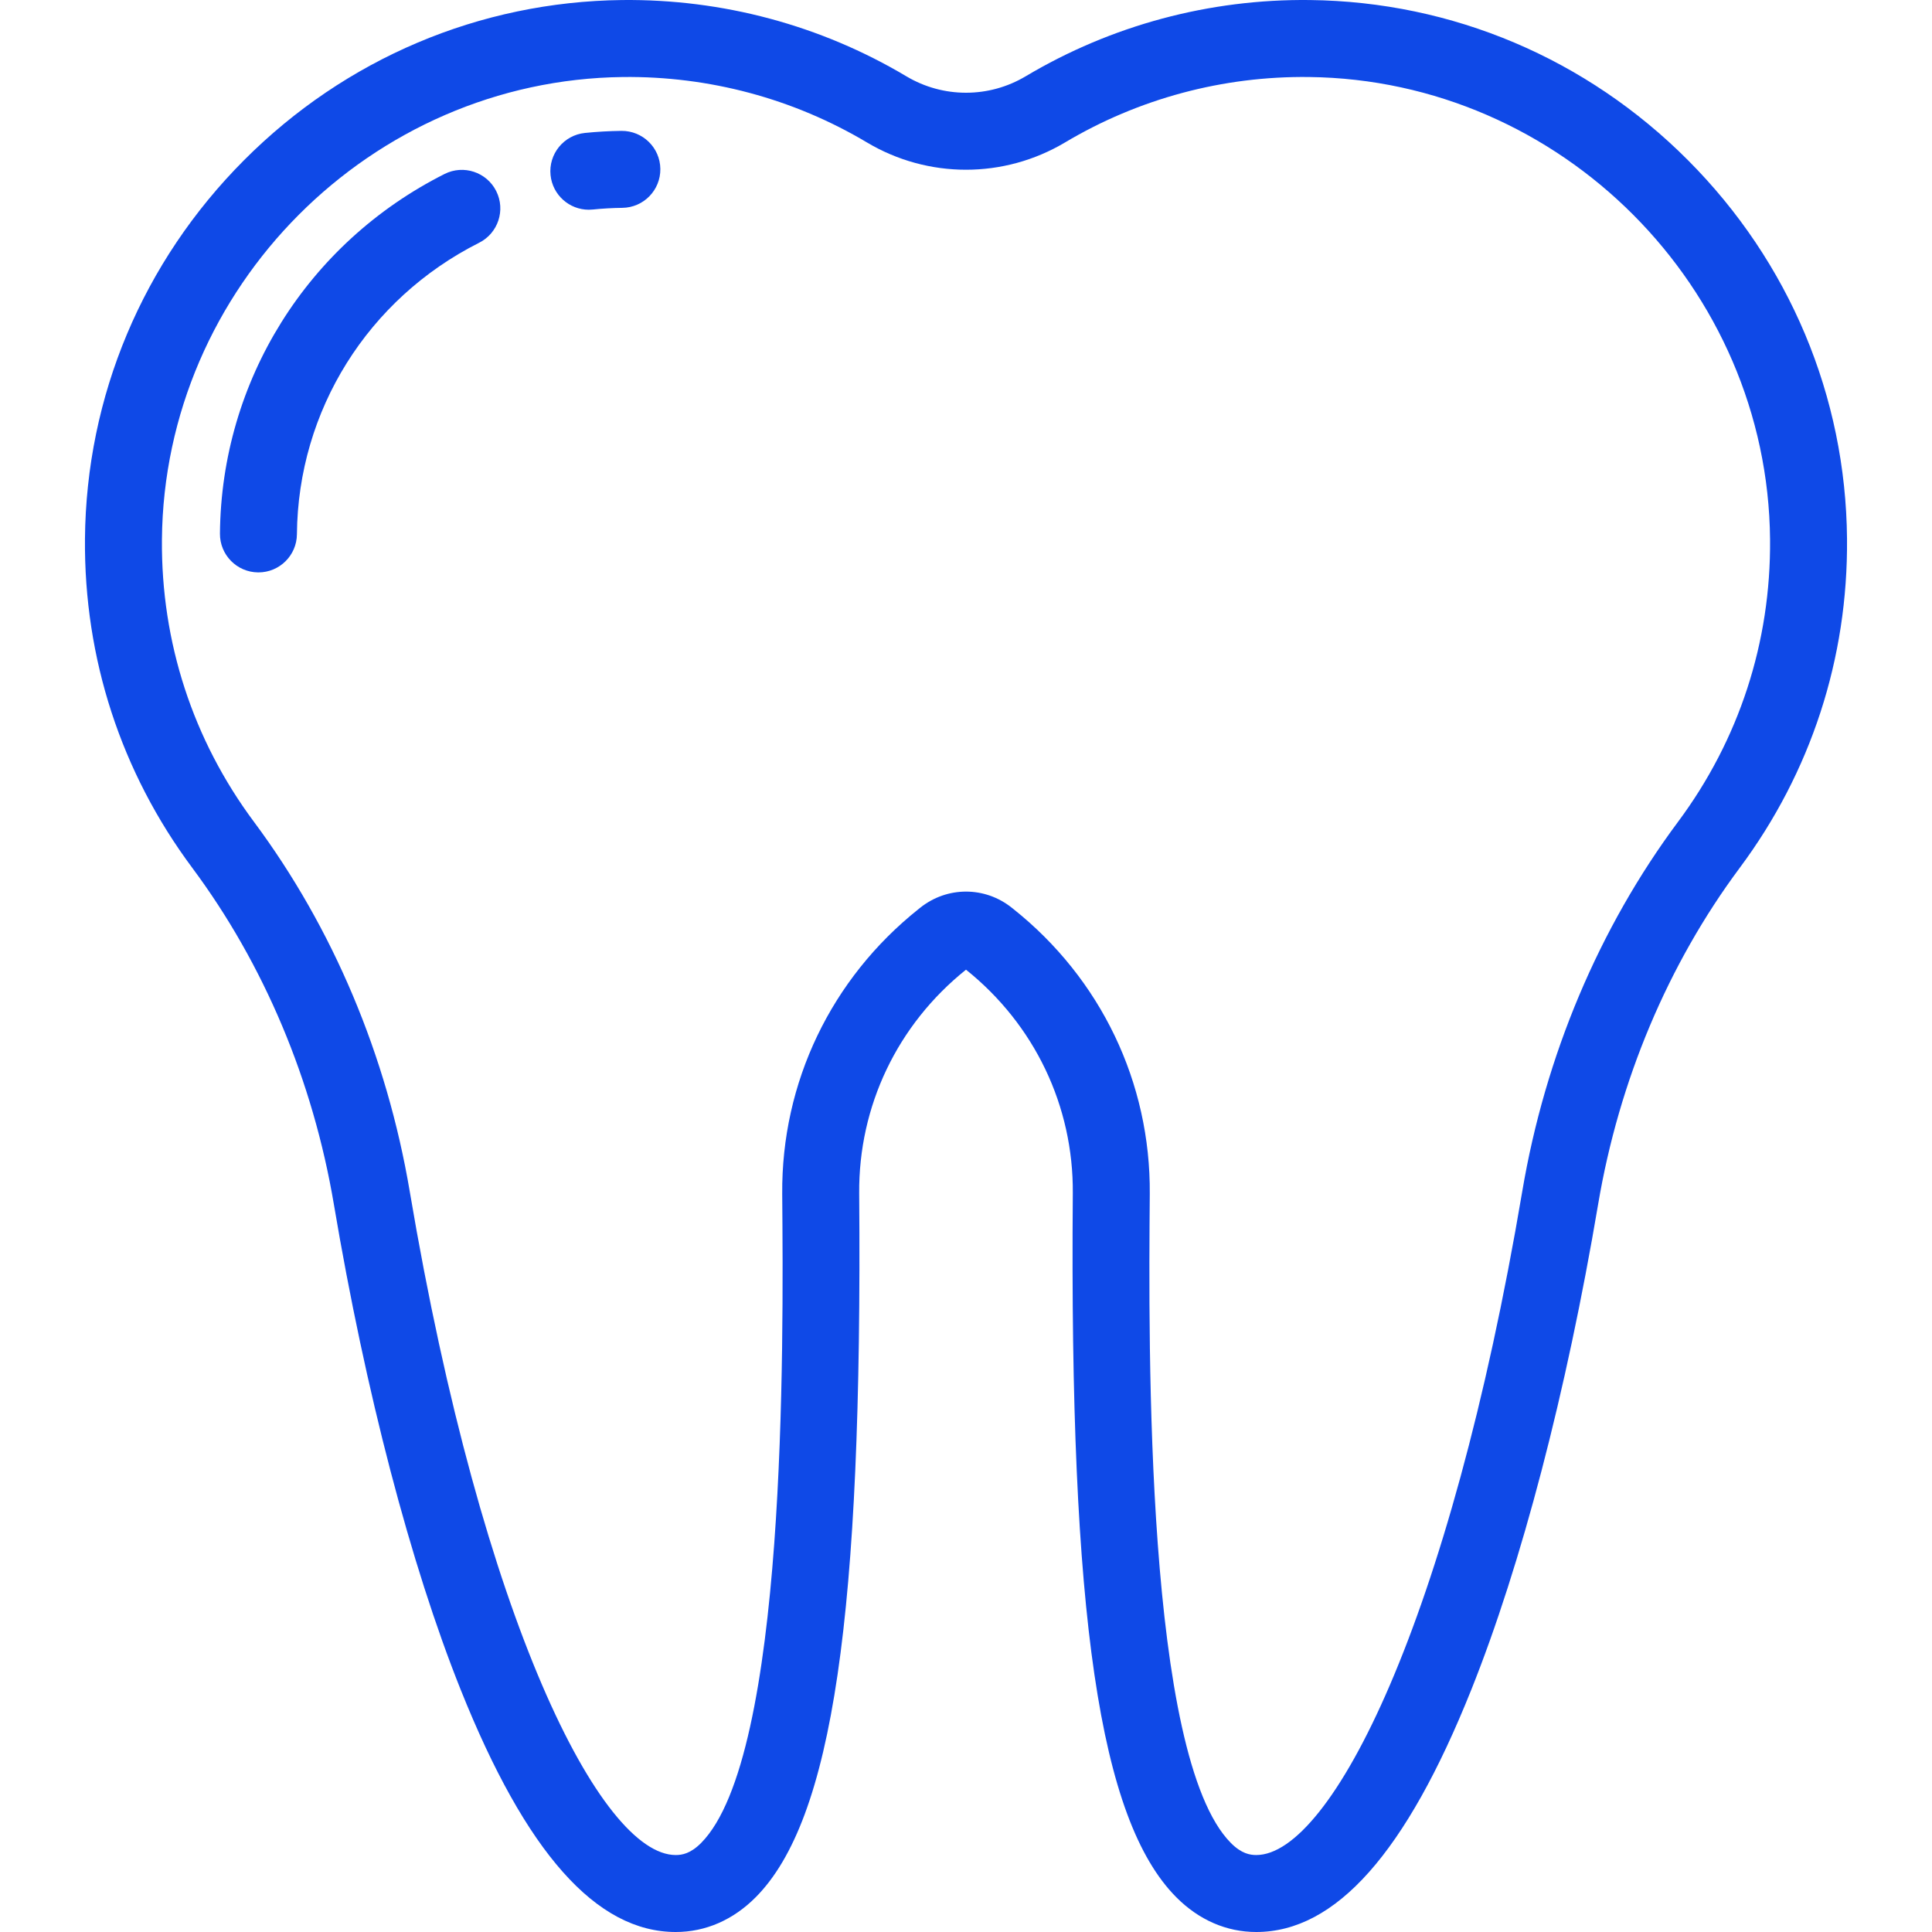 <!DOCTYPE svg PUBLIC "-//W3C//DTD SVG 1.1//EN" "http://www.w3.org/Graphics/SVG/1.1/DTD/svg11.dtd">
<!-- Uploaded to: SVG Repo, www.svgrepo.com, Transformed by: SVG Repo Mixer Tools -->
<svg fill="#0f49e7" height="800px" width="800px" version="1.1" id="Layer_1" xmlns="http://www.w3.org/2000/svg" xmlns:xlink="http://www.w3.org/1999/xlink" viewBox="0 0 512 512" xml:space="preserve">
<g id="SVGRepo_bgCarrier" stroke-width="0"/>
<g id="SVGRepo_tracerCarrier" stroke-linecap="round" stroke-linejoin="round"/>
<g id="SVGRepo_iconCarrier"> <g> <g> <path d="M447.337,42.461C420.484,15.524,384.903,0.448,347.146,0.01c-26.613-0.311-52.627,6.678-75.331,20.208 c-9.756,5.811-21.872,5.811-31.627,0C217.483,6.688,191.45-0.284,164.855,0.009C127.098,0.448,91.516,15.524,64.662,42.46 c-26.852,26.935-41.82,62.564-42.145,100.323c-0.273,31.694,9.555,61.843,28.422,87.188 c19.022,25.554,32.002,56.391,37.537,89.179c8.402,49.771,20.338,95.454,33.61,128.635C139.371,490.995,158.015,512,179.082,512 c7.884,0,15.217-3.192,21.208-9.231c20.36-20.523,28.299-74.563,27.404-186.527c-0.186-23.117,10.126-44.702,28.306-59.269 c18.177,14.56,28.491,36.148,28.306,59.269c-0.896,111.963,7.044,166.003,27.404,186.527c5.991,6.039,13.325,9.231,21.208,9.231 c21.067,0,39.712-21.005,56.995-64.214c13.272-33.182,25.208-78.865,33.609-128.635c5.535-32.787,18.516-63.625,37.537-89.178 c18.867-25.345,28.695-55.495,28.422-87.188C489.157,105.026,474.19,69.397,447.337,42.461z M444.697,217.792 c-20.941,28.13-35.218,62.006-41.287,97.962c-19.28,114.218-50.708,175.848-70.492,175.848c-1.654,0-3.914-0.364-6.727-3.199 c-22.68-22.863-21.813-131.211-21.487-171.998c0.237-29.521-12.959-57.057-36.192-75.544l-0.344-0.274 c-3.582-2.871-7.875-4.306-12.168-4.306s-8.587,1.436-12.171,4.307l-0.332,0.265c-23.242,18.493-36.437,46.031-36.201,75.552 c0.325,40.789,1.191,149.136-21.489,171.998c-2.813,2.836-5.072,3.2-6.726,3.2c-19.782,0-51.21-61.63-70.492-175.846 c-6.07-35.957-20.346-69.832-41.287-97.963c-16.188-21.748-24.621-47.624-24.387-74.833 c0.576-66.8,55.385-121.776,122.175-122.551c22.815-0.261,45.176,5.729,64.654,17.335c16.194,9.648,36.314,9.649,52.51,0 c19.476-11.606,41.848-17.615,64.654-17.335c66.793,0.775,121.602,55.752,122.176,122.553 C469.319,170.168,460.885,196.045,444.697,217.792z"/> </g> </g> <g> <g> <path d="M131.499,50.63c-2.535-5.032-8.669-7.056-13.698-4.52c-36.36,18.318-59.165,54.833-59.512,95.295 c-0.048,5.632,4.478,10.238,10.112,10.286c0.03,0,0.06,0,0.09,0c5.591,0,10.148-4.509,10.196-10.11 c0.282-32.786,18.787-62.389,48.292-77.253C132.01,61.793,134.033,55.66,131.499,50.63z"/> </g> </g> <g> <g> <path d="M164.681,34.684c-3.218,0.038-6.47,0.222-9.667,0.548c-5.603,0.571-9.683,5.577-9.112,11.18 c0.534,5.253,4.966,9.166,10.134,9.166c0.346,0,0.695-0.017,1.046-0.053c2.59-0.264,5.226-0.413,7.836-0.444 c5.633-0.065,10.145-4.686,10.08-10.318C174.933,39.131,170.322,34.632,164.681,34.684z"/> </g> </g> </g>
</svg>